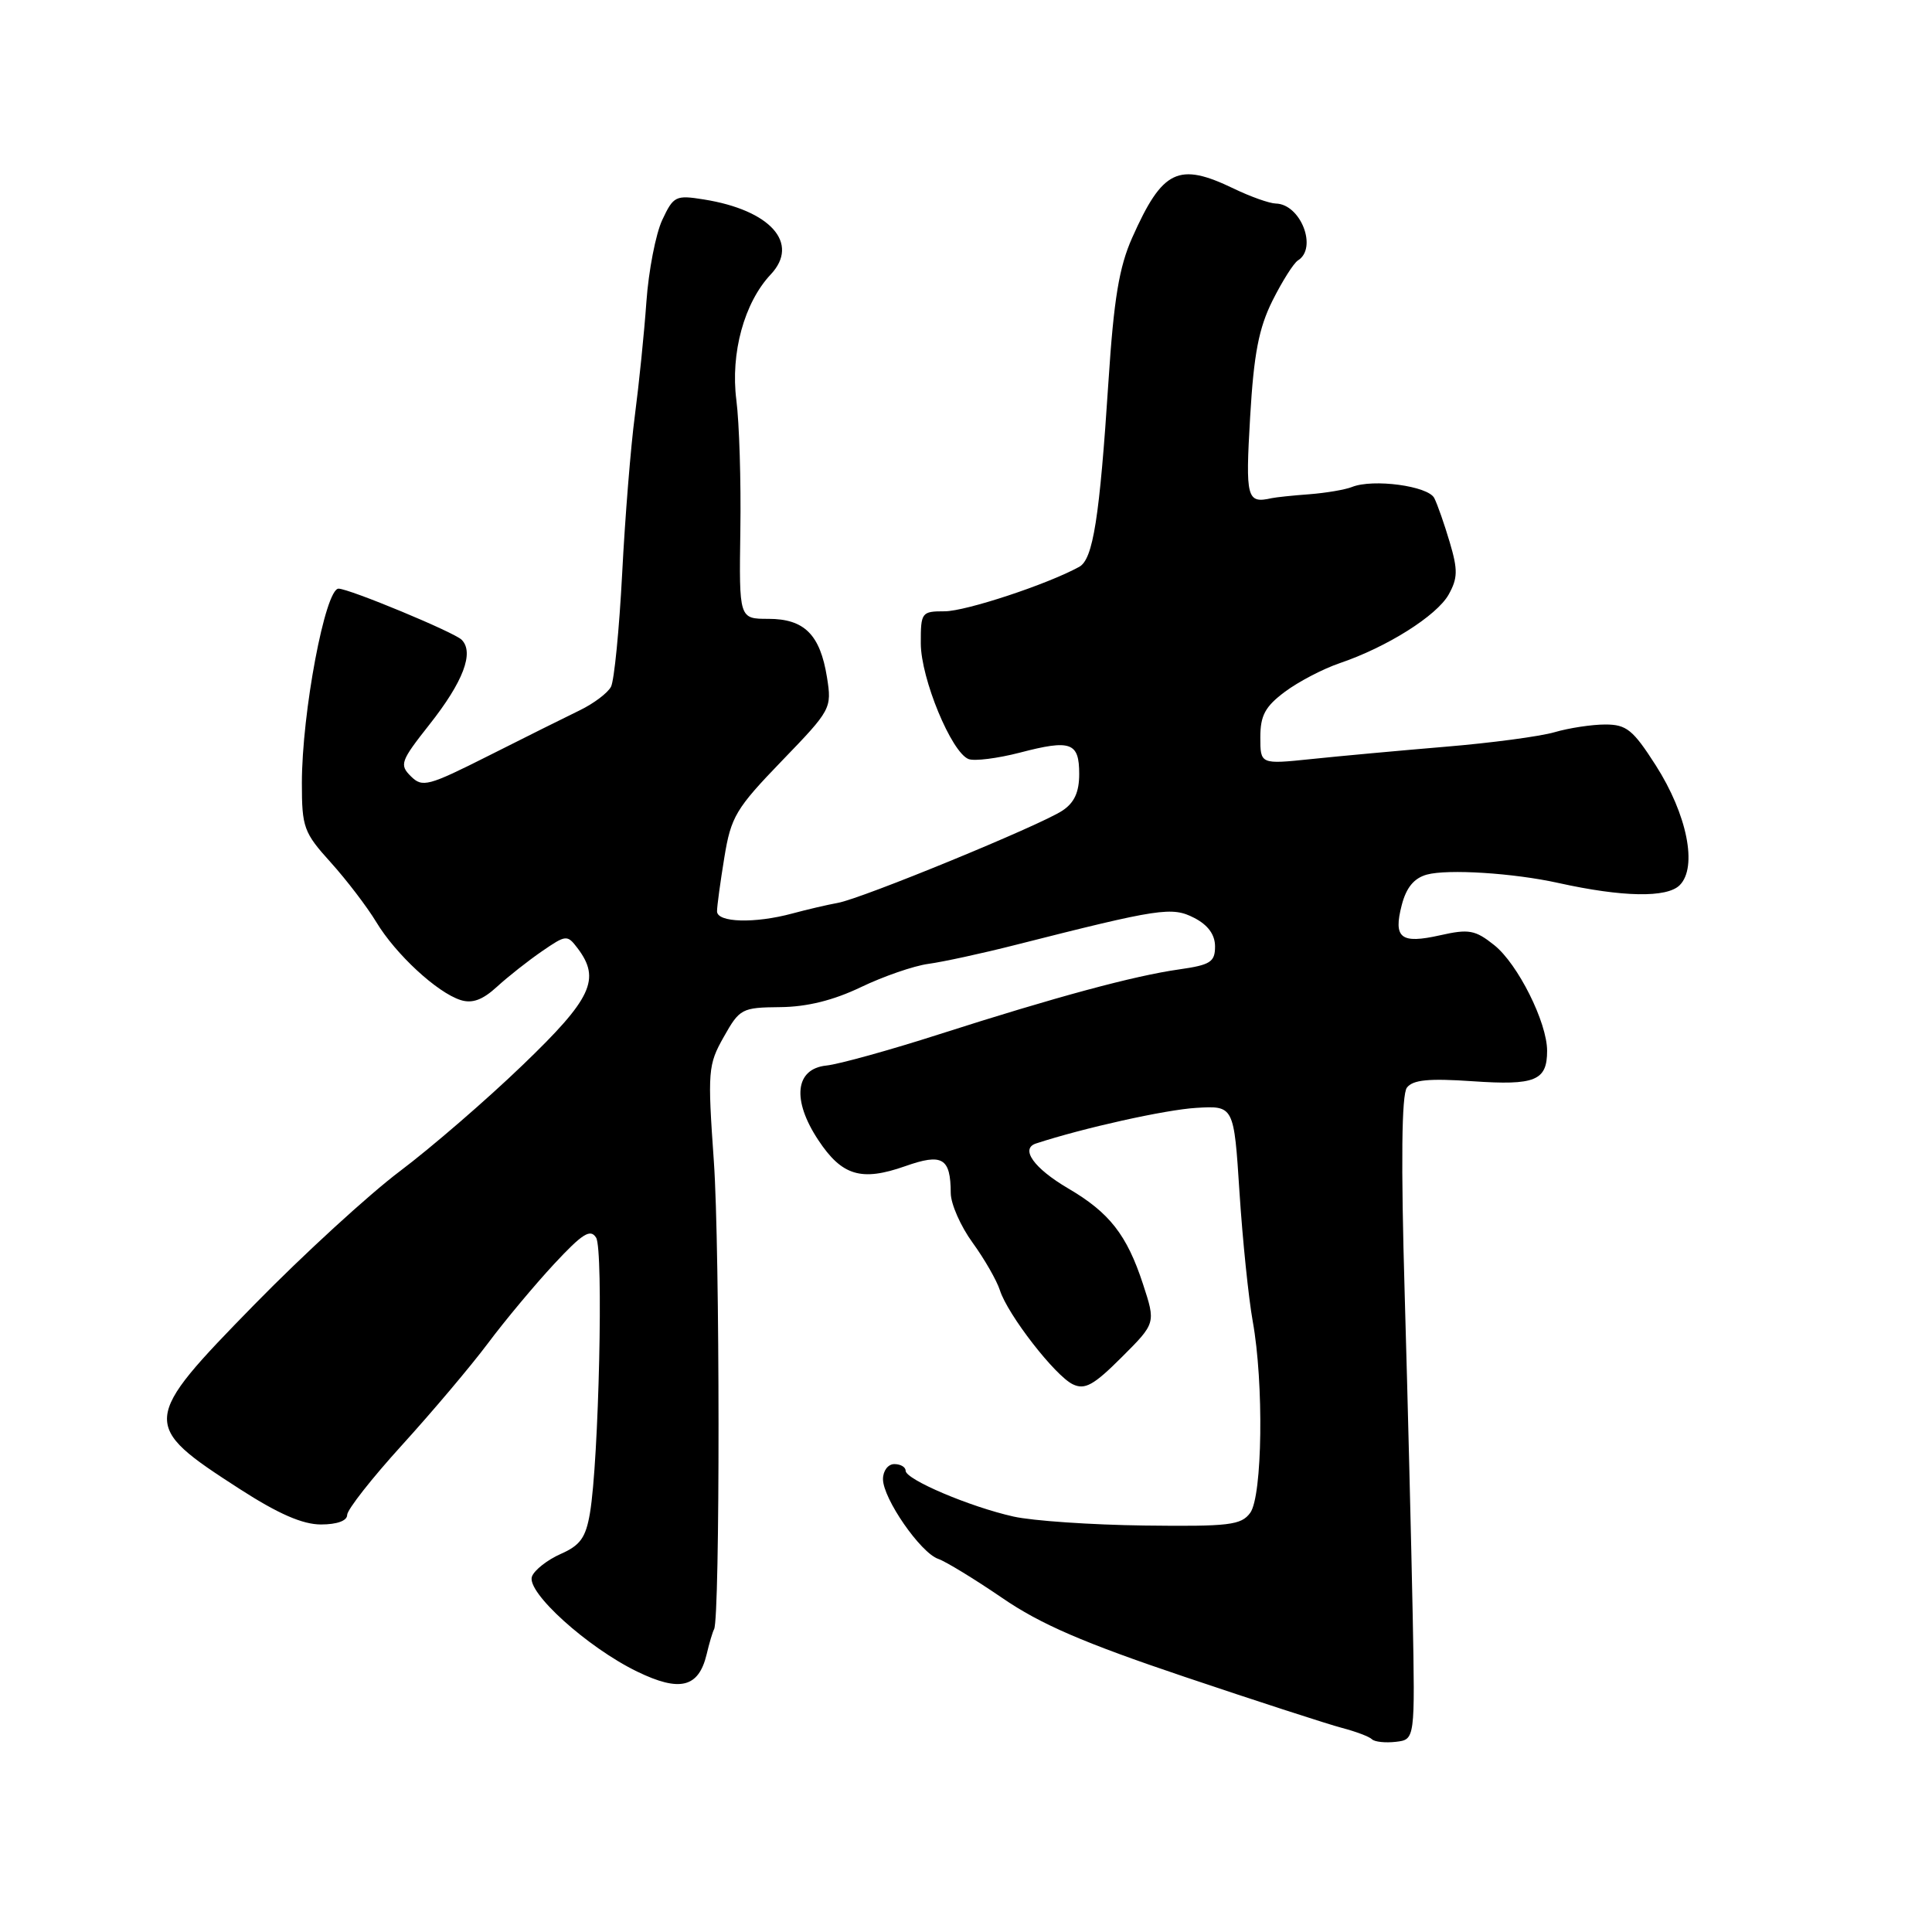 <?xml version="1.0" encoding="UTF-8" standalone="no"?>
<!DOCTYPE svg PUBLIC "-//W3C//DTD SVG 1.1//EN" "http://www.w3.org/Graphics/SVG/1.1/DTD/svg11.dtd" >
<svg xmlns="http://www.w3.org/2000/svg" xmlns:xlink="http://www.w3.org/1999/xlink" version="1.1" viewBox="0 0 256 256">
 <g >
 <path fill="currentColor"
d=" M 187.19 214.00 C 187.01 204.93 186.54 185.80 186.13 171.50 C 185.62 153.94 185.72 145.05 186.42 144.12 C 187.21 143.08 189.30 142.87 195.13 143.27 C 203.42 143.84 205.00 143.20 205.00 139.24 C 205.00 135.47 201.11 127.71 197.99 125.23 C 195.47 123.22 194.63 123.07 190.82 123.93 C 185.60 125.10 184.60 124.32 185.74 119.92 C 186.34 117.60 187.37 116.36 189.06 115.89 C 191.83 115.13 200.55 115.68 206.50 117.00 C 215.00 118.88 220.87 118.99 222.57 117.29 C 224.96 114.90 223.56 107.92 219.39 101.40 C 216.38 96.70 215.52 96.00 212.71 96.00 C 210.94 96.00 207.91 96.46 205.99 97.02 C 204.07 97.58 197.55 98.45 191.50 98.95 C 185.45 99.46 177.46 100.19 173.75 100.58 C 167.00 101.28 167.00 101.28 167.00 97.69 C 167.00 94.81 167.64 93.62 170.25 91.67 C 172.04 90.33 175.30 88.63 177.50 87.88 C 183.78 85.75 190.36 81.60 191.95 78.79 C 193.16 76.62 193.19 75.53 192.10 71.86 C 191.39 69.46 190.47 66.83 190.05 66.00 C 189.24 64.39 181.93 63.41 179.14 64.53 C 178.24 64.89 175.70 65.32 173.50 65.49 C 171.30 65.65 169.05 65.89 168.50 66.01 C 165.20 66.75 165.02 66.05 165.65 55.25 C 166.14 46.86 166.80 43.47 168.62 39.82 C 169.91 37.25 171.42 34.86 171.98 34.51 C 174.62 32.88 172.35 27.04 169.05 26.97 C 168.20 26.95 165.70 26.06 163.50 25.00 C 156.14 21.45 154.05 22.45 150.02 31.50 C 148.29 35.39 147.59 39.60 146.88 50.50 C 145.70 68.64 144.84 74.11 143.00 75.11 C 138.78 77.43 127.96 81.00 125.17 81.00 C 122.11 81.00 122.00 81.14 122.01 85.25 C 122.02 89.91 126.07 99.70 128.34 100.58 C 129.13 100.88 132.18 100.49 135.13 99.73 C 141.90 97.96 143.00 98.36 143.00 102.56 C 143.00 104.98 142.35 106.38 140.75 107.43 C 137.74 109.40 114.16 119.09 111.00 119.64 C 109.62 119.89 106.92 120.52 105.00 121.04 C 100.02 122.39 95.00 122.25 95.01 120.75 C 95.01 120.06 95.45 116.85 95.98 113.61 C 96.86 108.22 97.50 107.14 103.59 100.83 C 110.14 94.05 110.23 93.87 109.58 89.75 C 108.67 84.08 106.58 82.00 101.81 82.00 C 97.93 82.00 97.93 82.00 98.10 70.25 C 98.20 63.79 97.96 56.02 97.57 53.00 C 96.78 46.80 98.61 40.10 102.13 36.36 C 106.01 32.23 102.09 27.84 93.27 26.43 C 89.53 25.83 89.24 25.97 87.75 29.15 C 86.89 30.99 85.94 35.88 85.65 40.00 C 85.36 44.12 84.67 50.88 84.13 55.00 C 83.58 59.12 82.82 68.58 82.44 76.00 C 82.05 83.42 81.39 90.17 80.96 91.00 C 80.52 91.83 78.67 93.22 76.84 94.11 C 75.00 95.00 69.58 97.70 64.80 100.11 C 56.72 104.18 55.97 104.38 54.44 102.86 C 52.90 101.33 53.08 100.85 56.90 96.01 C 61.38 90.34 62.86 86.46 61.17 84.77 C 60.17 83.77 46.29 78.01 44.86 78.00 C 43.10 77.99 40.00 94.45 40.00 103.77 C 40.00 109.64 40.25 110.32 43.82 114.27 C 45.92 116.60 48.64 120.16 49.86 122.18 C 52.43 126.45 57.92 131.52 61.03 132.51 C 62.57 133.00 63.94 132.50 65.84 130.76 C 67.30 129.42 69.99 127.30 71.81 126.05 C 75.01 123.85 75.16 123.84 76.53 125.64 C 79.63 129.74 78.43 132.31 69.25 141.13 C 64.44 145.76 57.12 152.08 53.00 155.18 C 48.88 158.28 40.21 166.22 33.75 172.82 C 18.62 188.29 18.58 188.80 31.78 197.31 C 36.88 200.60 40.10 202.00 42.53 202.00 C 44.66 202.00 46.00 201.51 46.00 200.74 C 46.00 200.04 49.27 195.88 53.26 191.49 C 57.26 187.09 62.38 181.03 64.65 178.00 C 66.91 174.97 70.86 170.25 73.41 167.50 C 77.19 163.44 78.23 162.78 78.99 164.00 C 79.98 165.58 79.35 193.57 78.17 200.50 C 77.62 203.74 76.89 204.77 74.29 205.91 C 72.53 206.69 70.82 208.03 70.49 208.89 C 69.70 210.94 77.83 218.29 84.42 221.49 C 90.08 224.24 92.57 223.62 93.63 219.22 C 93.98 217.72 94.43 216.22 94.62 215.88 C 95.42 214.42 95.40 165.41 94.59 153.90 C 93.75 141.91 93.81 141.10 95.90 137.40 C 98.01 133.65 98.29 133.50 103.38 133.45 C 106.93 133.42 110.43 132.55 114.08 130.80 C 117.06 129.37 121.08 127.98 123.00 127.72 C 124.92 127.46 130.10 126.34 134.50 125.22 C 153.73 120.34 155.29 120.11 158.25 121.63 C 160.07 122.57 161.00 123.85 161.00 125.41 C 161.00 127.47 160.39 127.86 156.25 128.45 C 150.29 129.29 139.92 132.09 124.50 137.03 C 117.90 139.15 111.15 141.02 109.50 141.19 C 105.35 141.62 104.90 145.74 108.43 151.07 C 111.56 155.80 114.13 156.57 119.93 154.53 C 124.88 152.78 125.96 153.42 125.98 158.10 C 125.99 159.53 127.29 162.49 128.88 164.67 C 130.46 166.85 132.08 169.68 132.49 170.96 C 133.52 174.20 139.81 182.31 142.16 183.43 C 143.76 184.19 144.93 183.54 148.63 179.84 C 153.15 175.33 153.15 175.33 151.45 170.14 C 149.32 163.63 147.01 160.67 141.52 157.46 C 137.01 154.81 135.15 152.22 137.27 151.52 C 143.52 149.47 154.44 147.04 158.50 146.80 C 163.50 146.50 163.50 146.50 164.24 158.00 C 164.65 164.32 165.44 172.00 165.99 175.06 C 167.48 183.27 167.28 198.23 165.66 200.46 C 164.46 202.09 162.89 202.28 151.60 202.14 C 144.61 202.05 136.82 201.52 134.29 200.95 C 128.51 199.66 120.00 196.04 120.00 194.88 C 120.00 194.39 119.33 194.00 118.50 194.00 C 117.67 194.00 117.00 194.89 117.00 195.99 C 117.00 198.57 121.98 205.76 124.32 206.56 C 125.31 206.90 129.13 209.23 132.79 211.73 C 137.87 215.22 143.57 217.68 156.97 222.19 C 166.61 225.44 176.00 228.48 177.83 228.96 C 179.66 229.44 181.44 230.11 181.79 230.46 C 182.14 230.81 183.57 230.96 184.96 230.80 C 187.50 230.50 187.50 230.50 187.19 214.00 Z "/>
</g>
</svg>